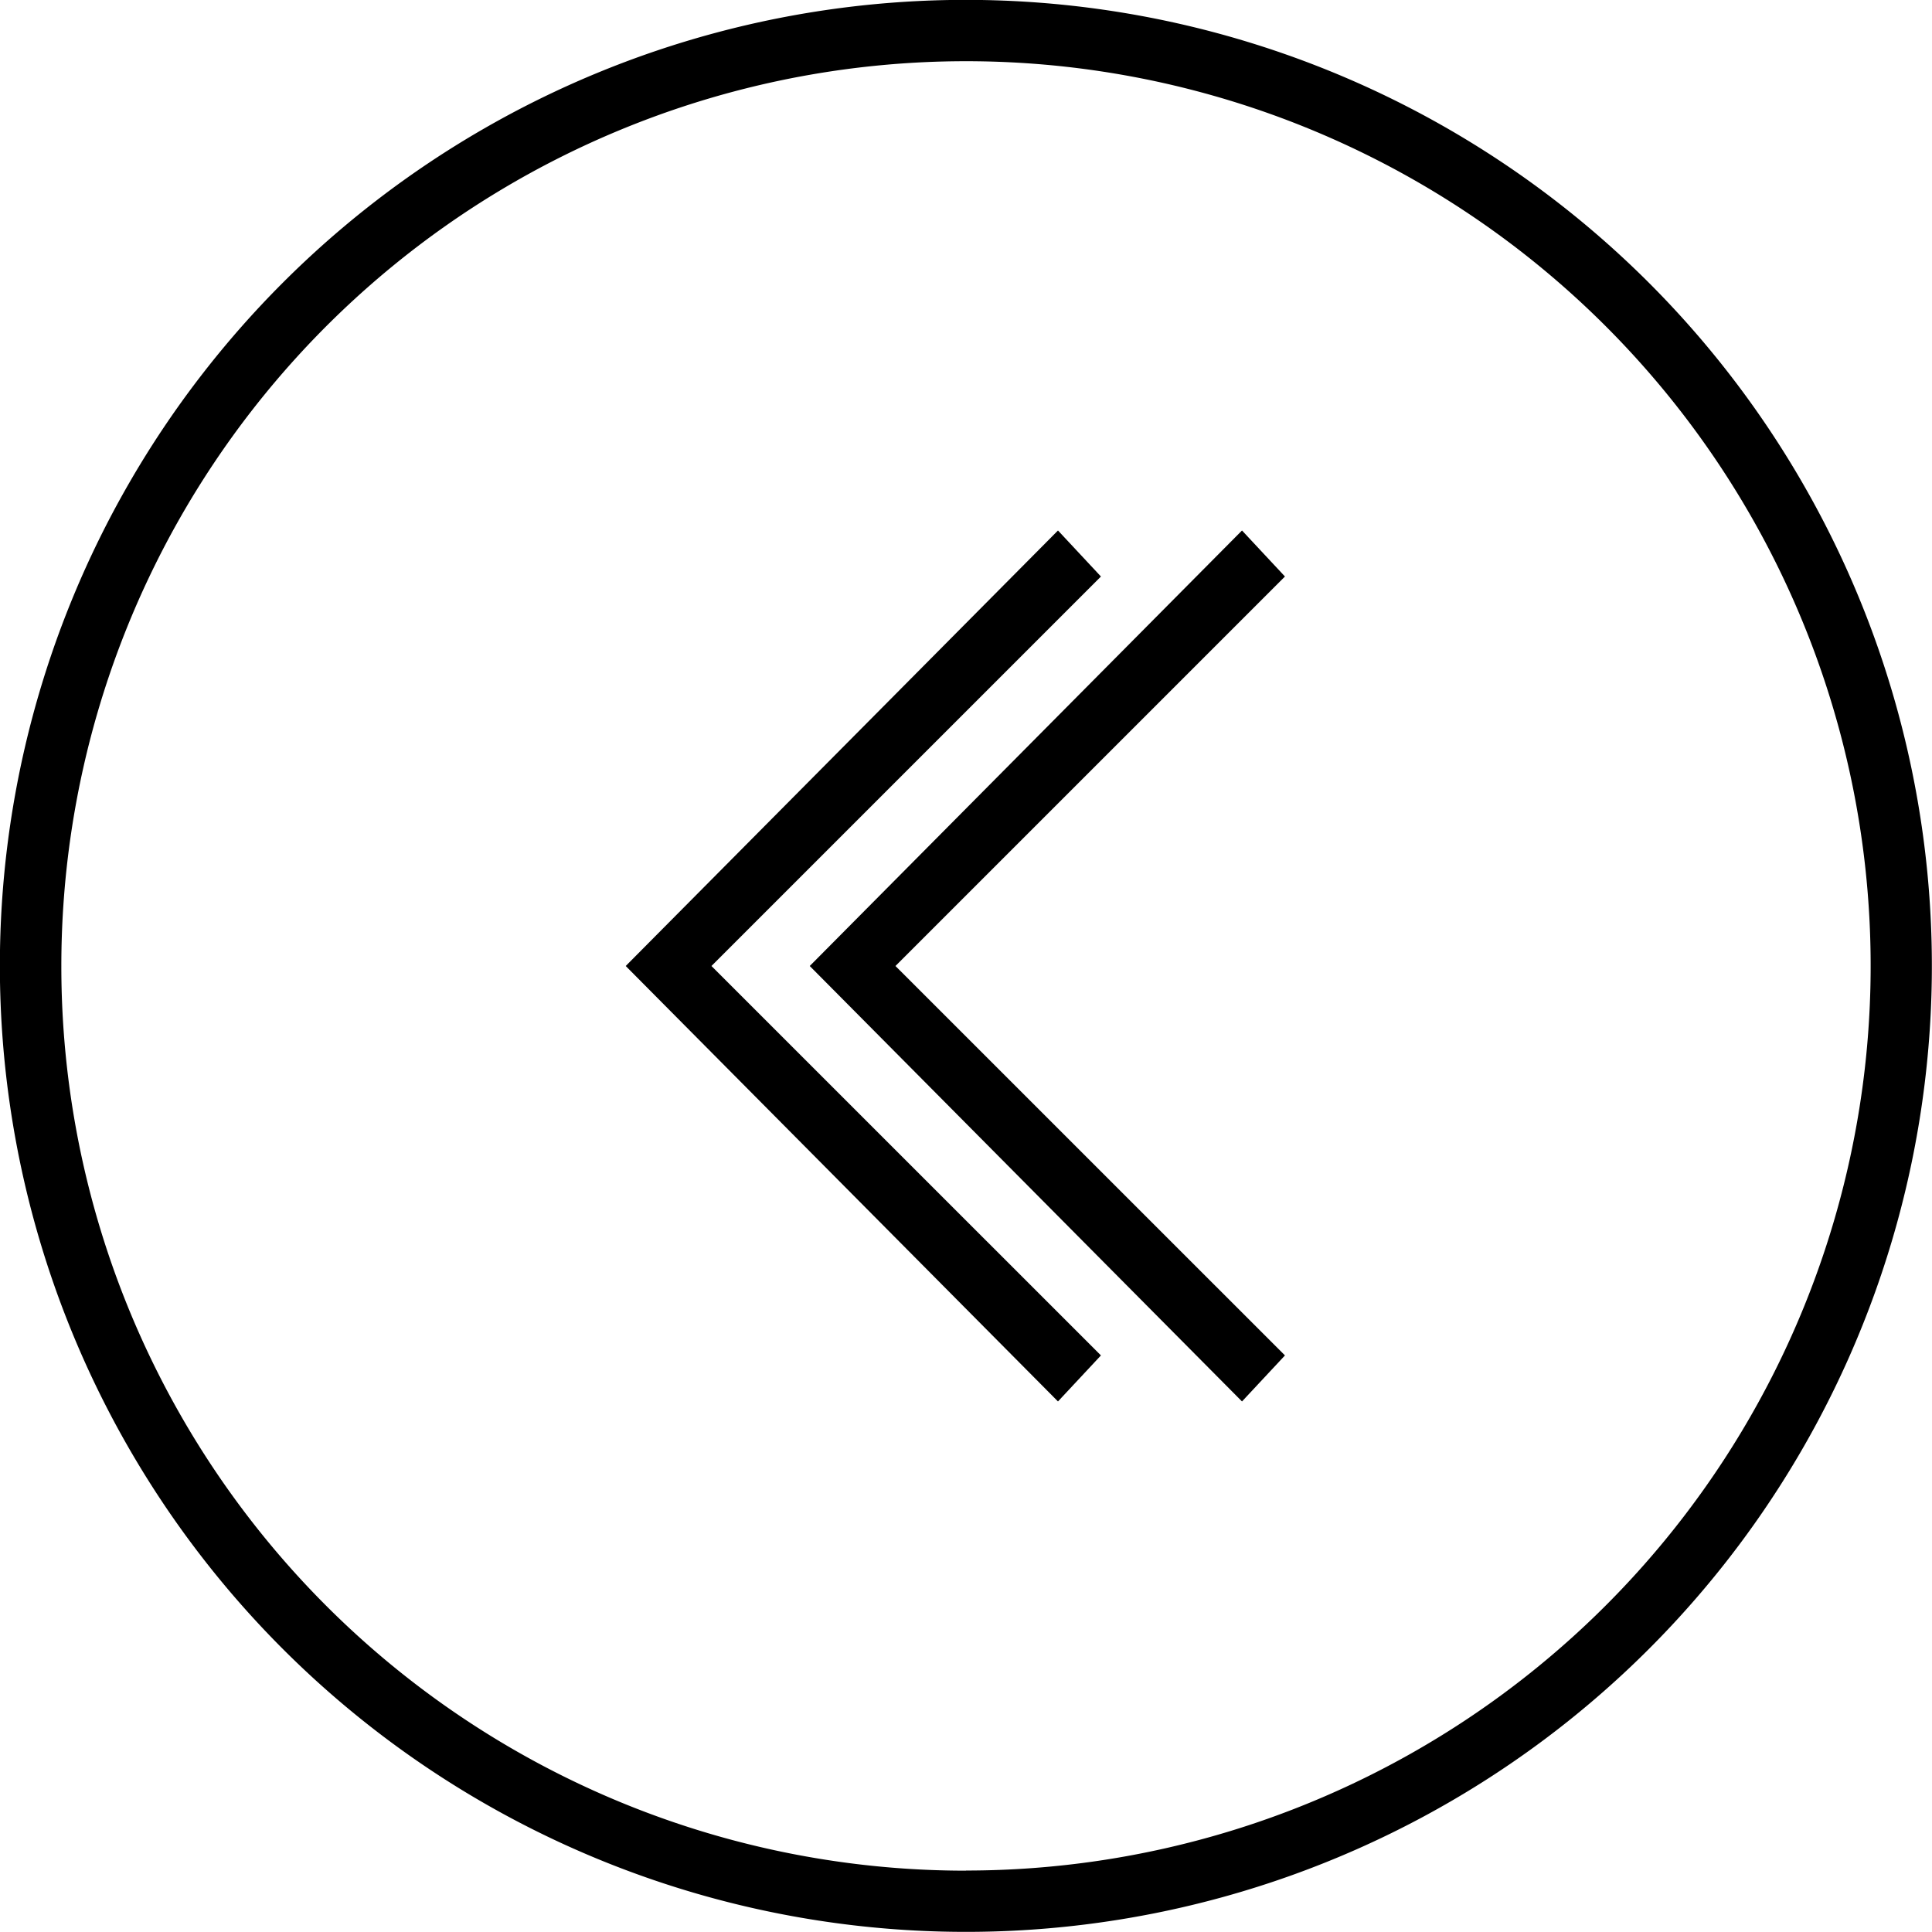 <svg xmlns="http://www.w3.org/2000/svg" width="30.898" height="30.898" viewBox="0 0 30.898 30.898">
  <g id="Group_12" data-name="Group 12" transform="translate(30.898 30.898) rotate(-180)">
    <g id="Group_10" data-name="Group 10">
      <g id="Group_7" data-name="Group 7">
        <path id="Path_15" data-name="Path 15" d="M15.449,30.9A15.449,15.449,0,1,1,30.9,15.449,15.447,15.447,0,0,1,15.449,30.9Zm0-29.917A14.468,14.468,0,1,0,29.917,15.449,14.463,14.463,0,0,0,15.449.981Z"/>
      </g>
      <g id="Group_8" data-name="Group 8" transform="translate(13.291 8.485)">
        <path id="Path_16" data-name="Path 16" d="M.687,13.929,0,13.193,6.229,6.964,0,.736.687,0,7.6,6.964Z"/>
      </g>
      <g id="Group_9" data-name="Group 9" transform="translate(10.348 8.485)">
        <path id="Path_17" data-name="Path 17" d="M.687,13.929,0,13.193,6.229,6.964,0,.736.687,0,7.6,6.964Z"/>
      </g>
    </g>
  </g>
</svg>
